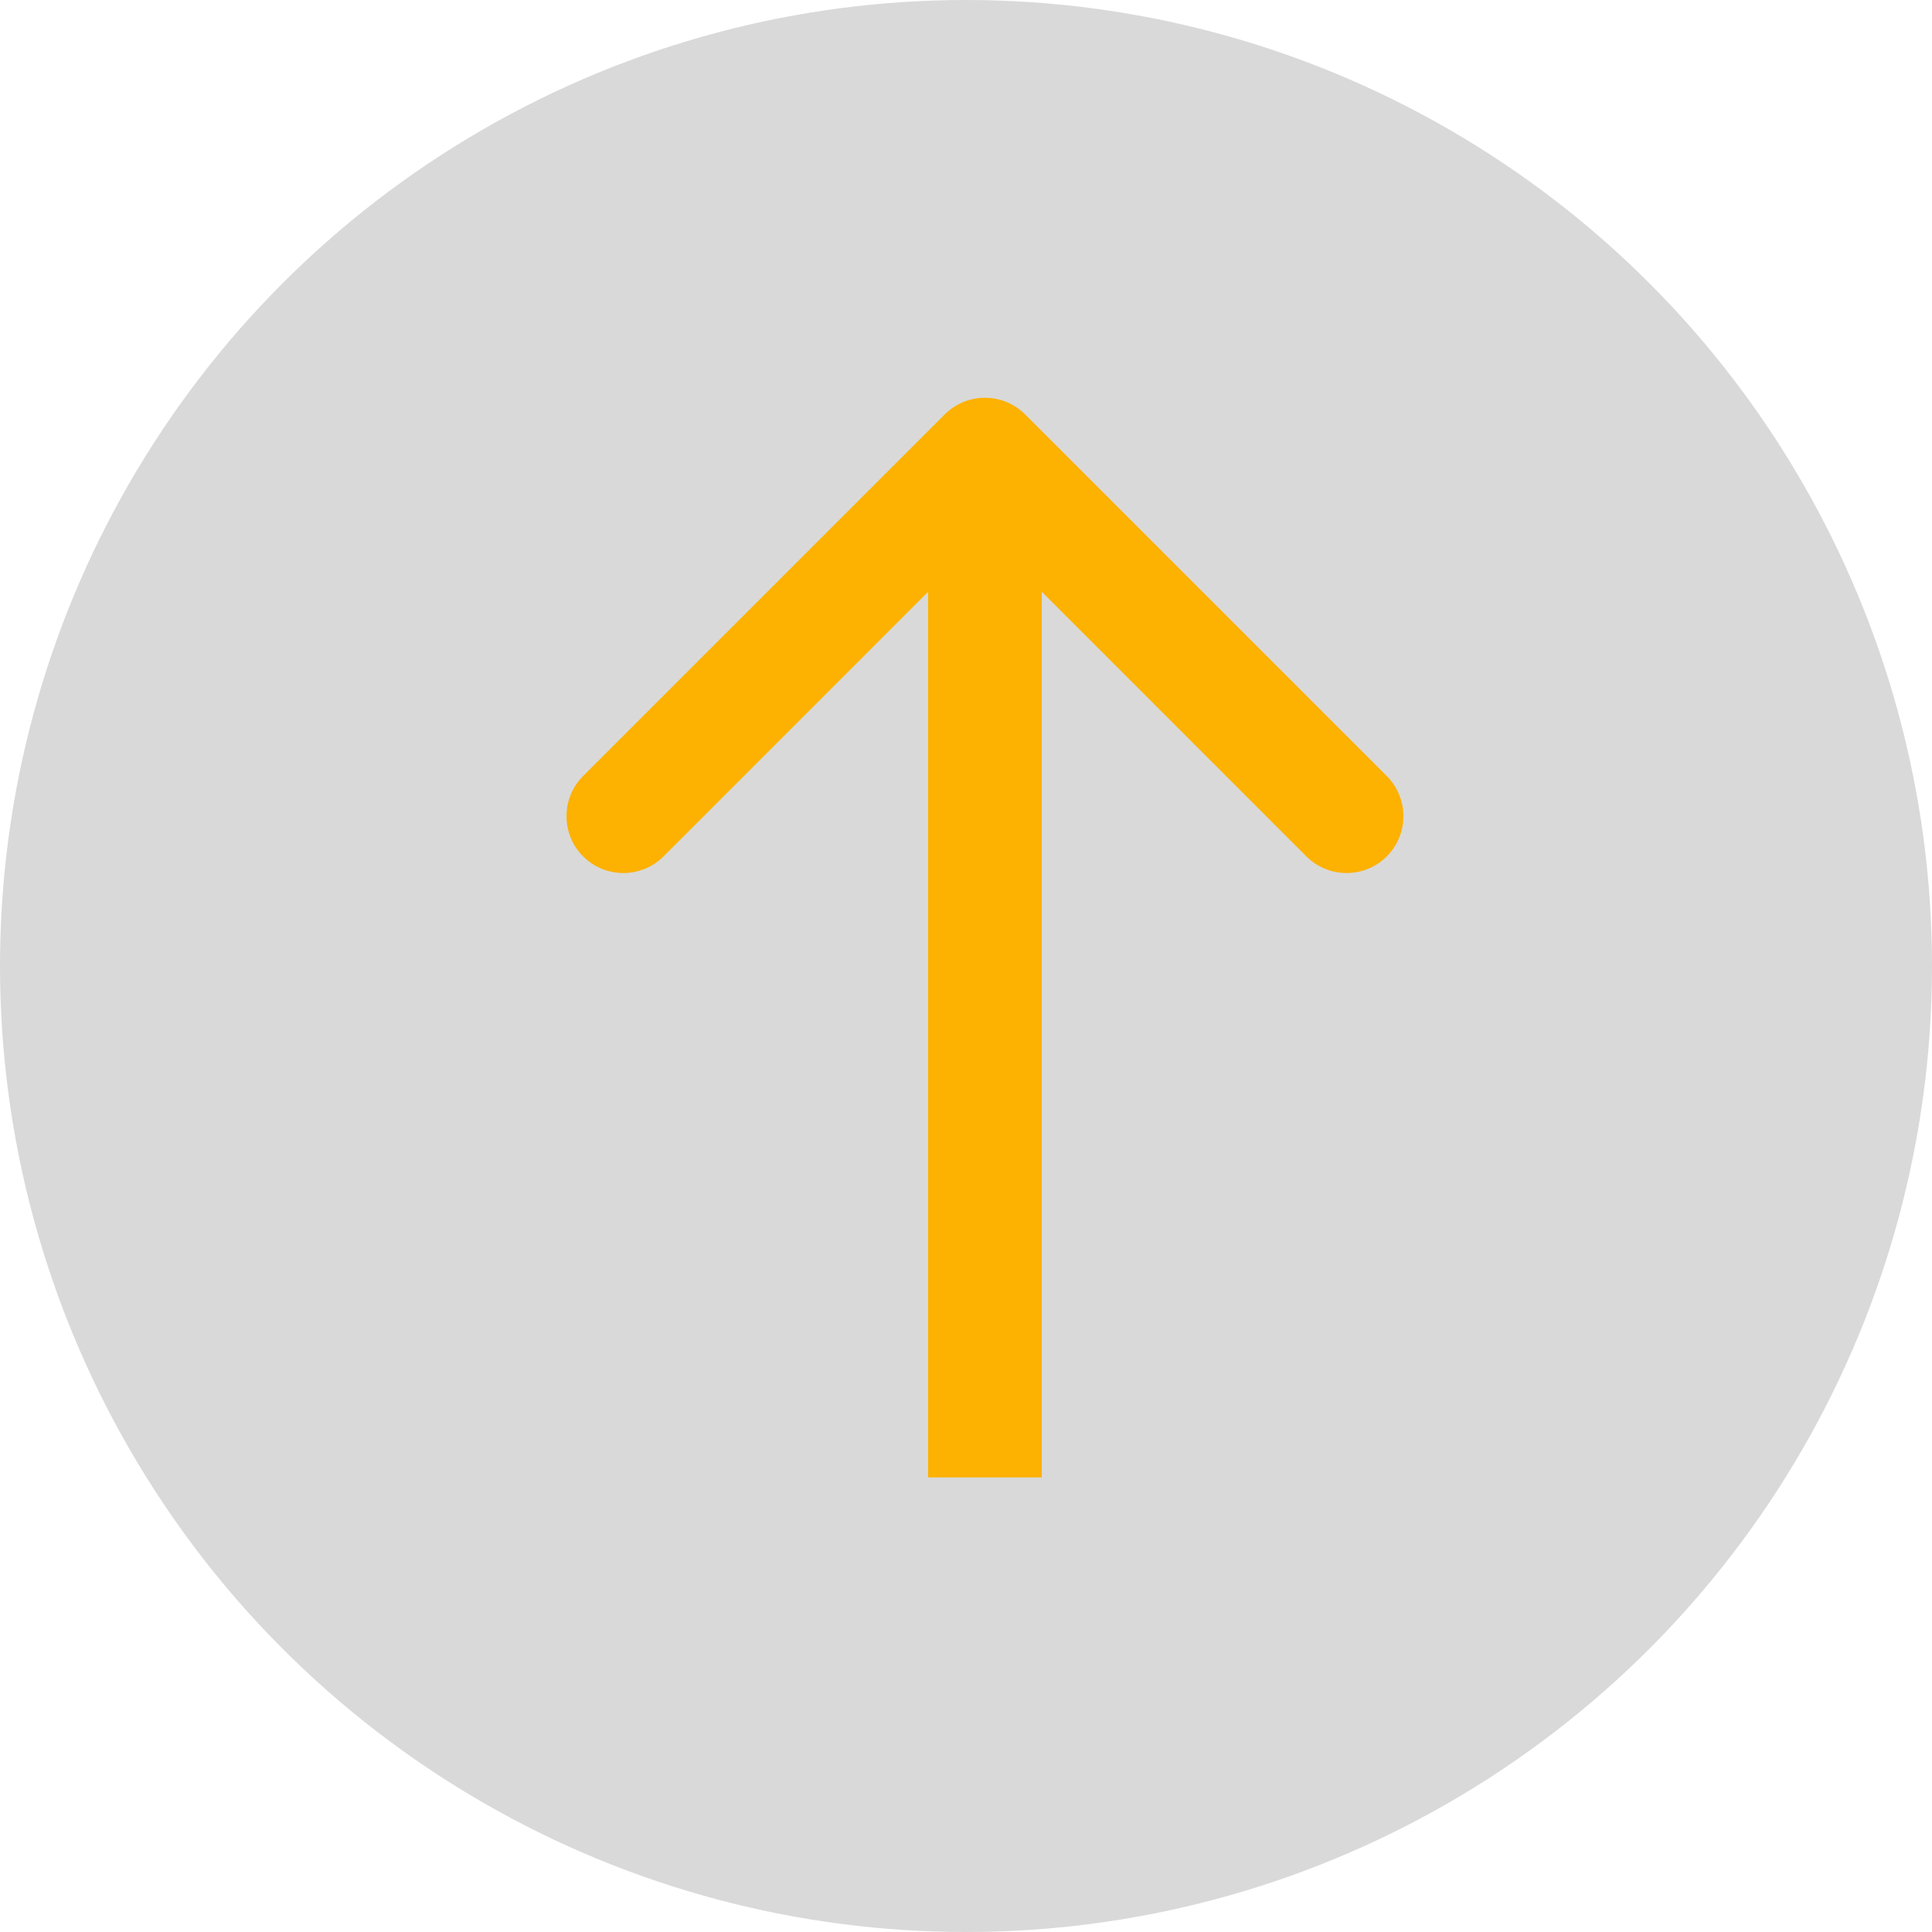 <svg width="51" height="51" viewBox="0 0 51 51" fill="none" xmlns="http://www.w3.org/2000/svg">
<circle cx="25.5" cy="25.5" r="25.5" fill="#D9D9D9"/>
<path d="M27.061 10.939C26.475 10.354 25.525 10.354 24.939 10.939L15.393 20.485C14.808 21.071 14.808 22.021 15.393 22.607C15.979 23.192 16.929 23.192 17.515 22.607L26 14.121L34.485 22.607C35.071 23.192 36.021 23.192 36.607 22.607C37.192 22.021 37.192 21.071 36.607 20.485L27.061 10.939ZM27.5 39L27.5 12H24.5L24.5 39H27.5Z" fill="#FDB100"/>
</svg>
